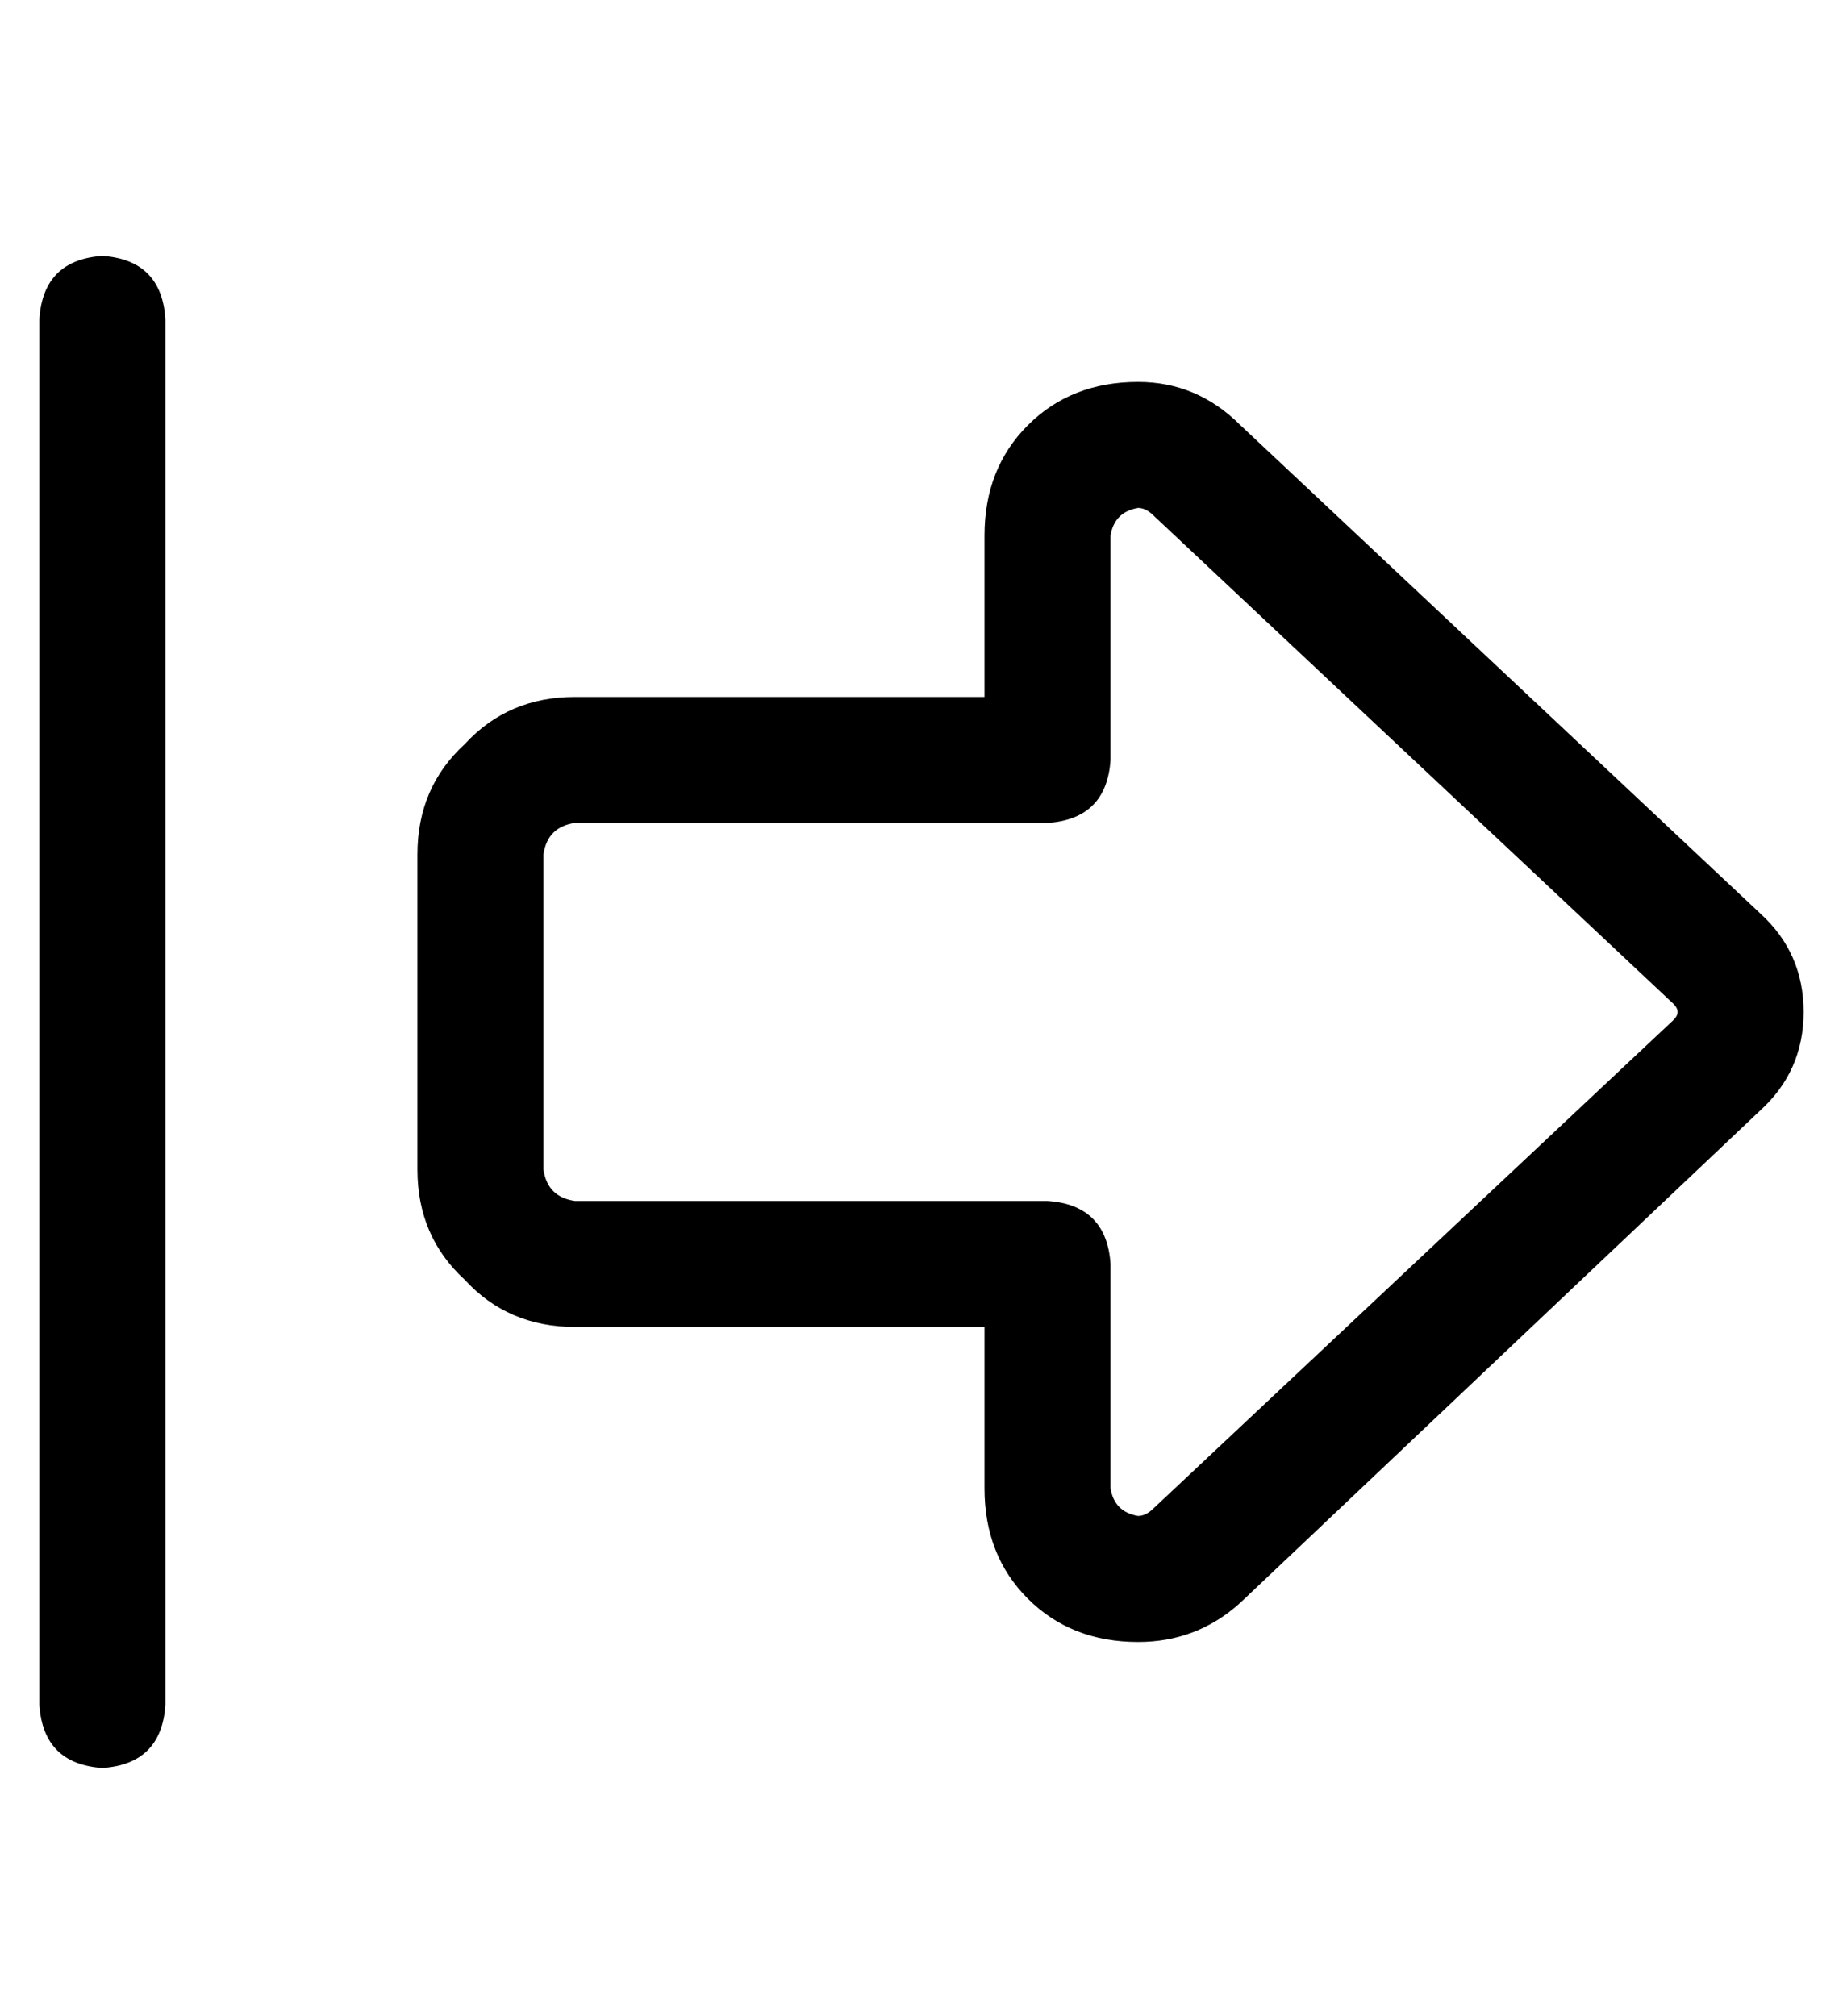 <?xml version="1.0" standalone="no"?>
<!DOCTYPE svg PUBLIC "-//W3C//DTD SVG 1.1//EN" "http://www.w3.org/Graphics/SVG/1.1/DTD/svg11.dtd" >
<svg xmlns="http://www.w3.org/2000/svg" xmlns:xlink="http://www.w3.org/1999/xlink" version="1.1" viewBox="-10 -40 468 512">
   <path fill="currentColor"
d="M415 215q1 1 1 2t-1 2l-132 124v0q-2 2 -4 2q-6 -1 -7 -7v-57v0q-1 -15 -16 -16h-120v0q-7 -1 -8 -8v-80v0q1 -7 8 -8h120v0q15 -1 16 -16v-57v0q1 -6 7 -7q2 0 4 2l132 124v0zM448 217q0 -15 -11 -25l-132 -124v0q-11 -11 -26 -11q-17 0 -28 11t-11 28v41v0h-104v0
q-17 0 -28 12q-12 11 -12 28v80v0q0 17 12 28q11 12 28 12h104v0v41v0q0 17 11 28t28 11q15 0 26 -10l132 -125v0q11 -10 11 -25v0zM0 41v352v-352v352q1 15 16 16q15 -1 16 -16v-352v0q-1 -15 -16 -16q-15 1 -16 16v0z" />
</svg>
